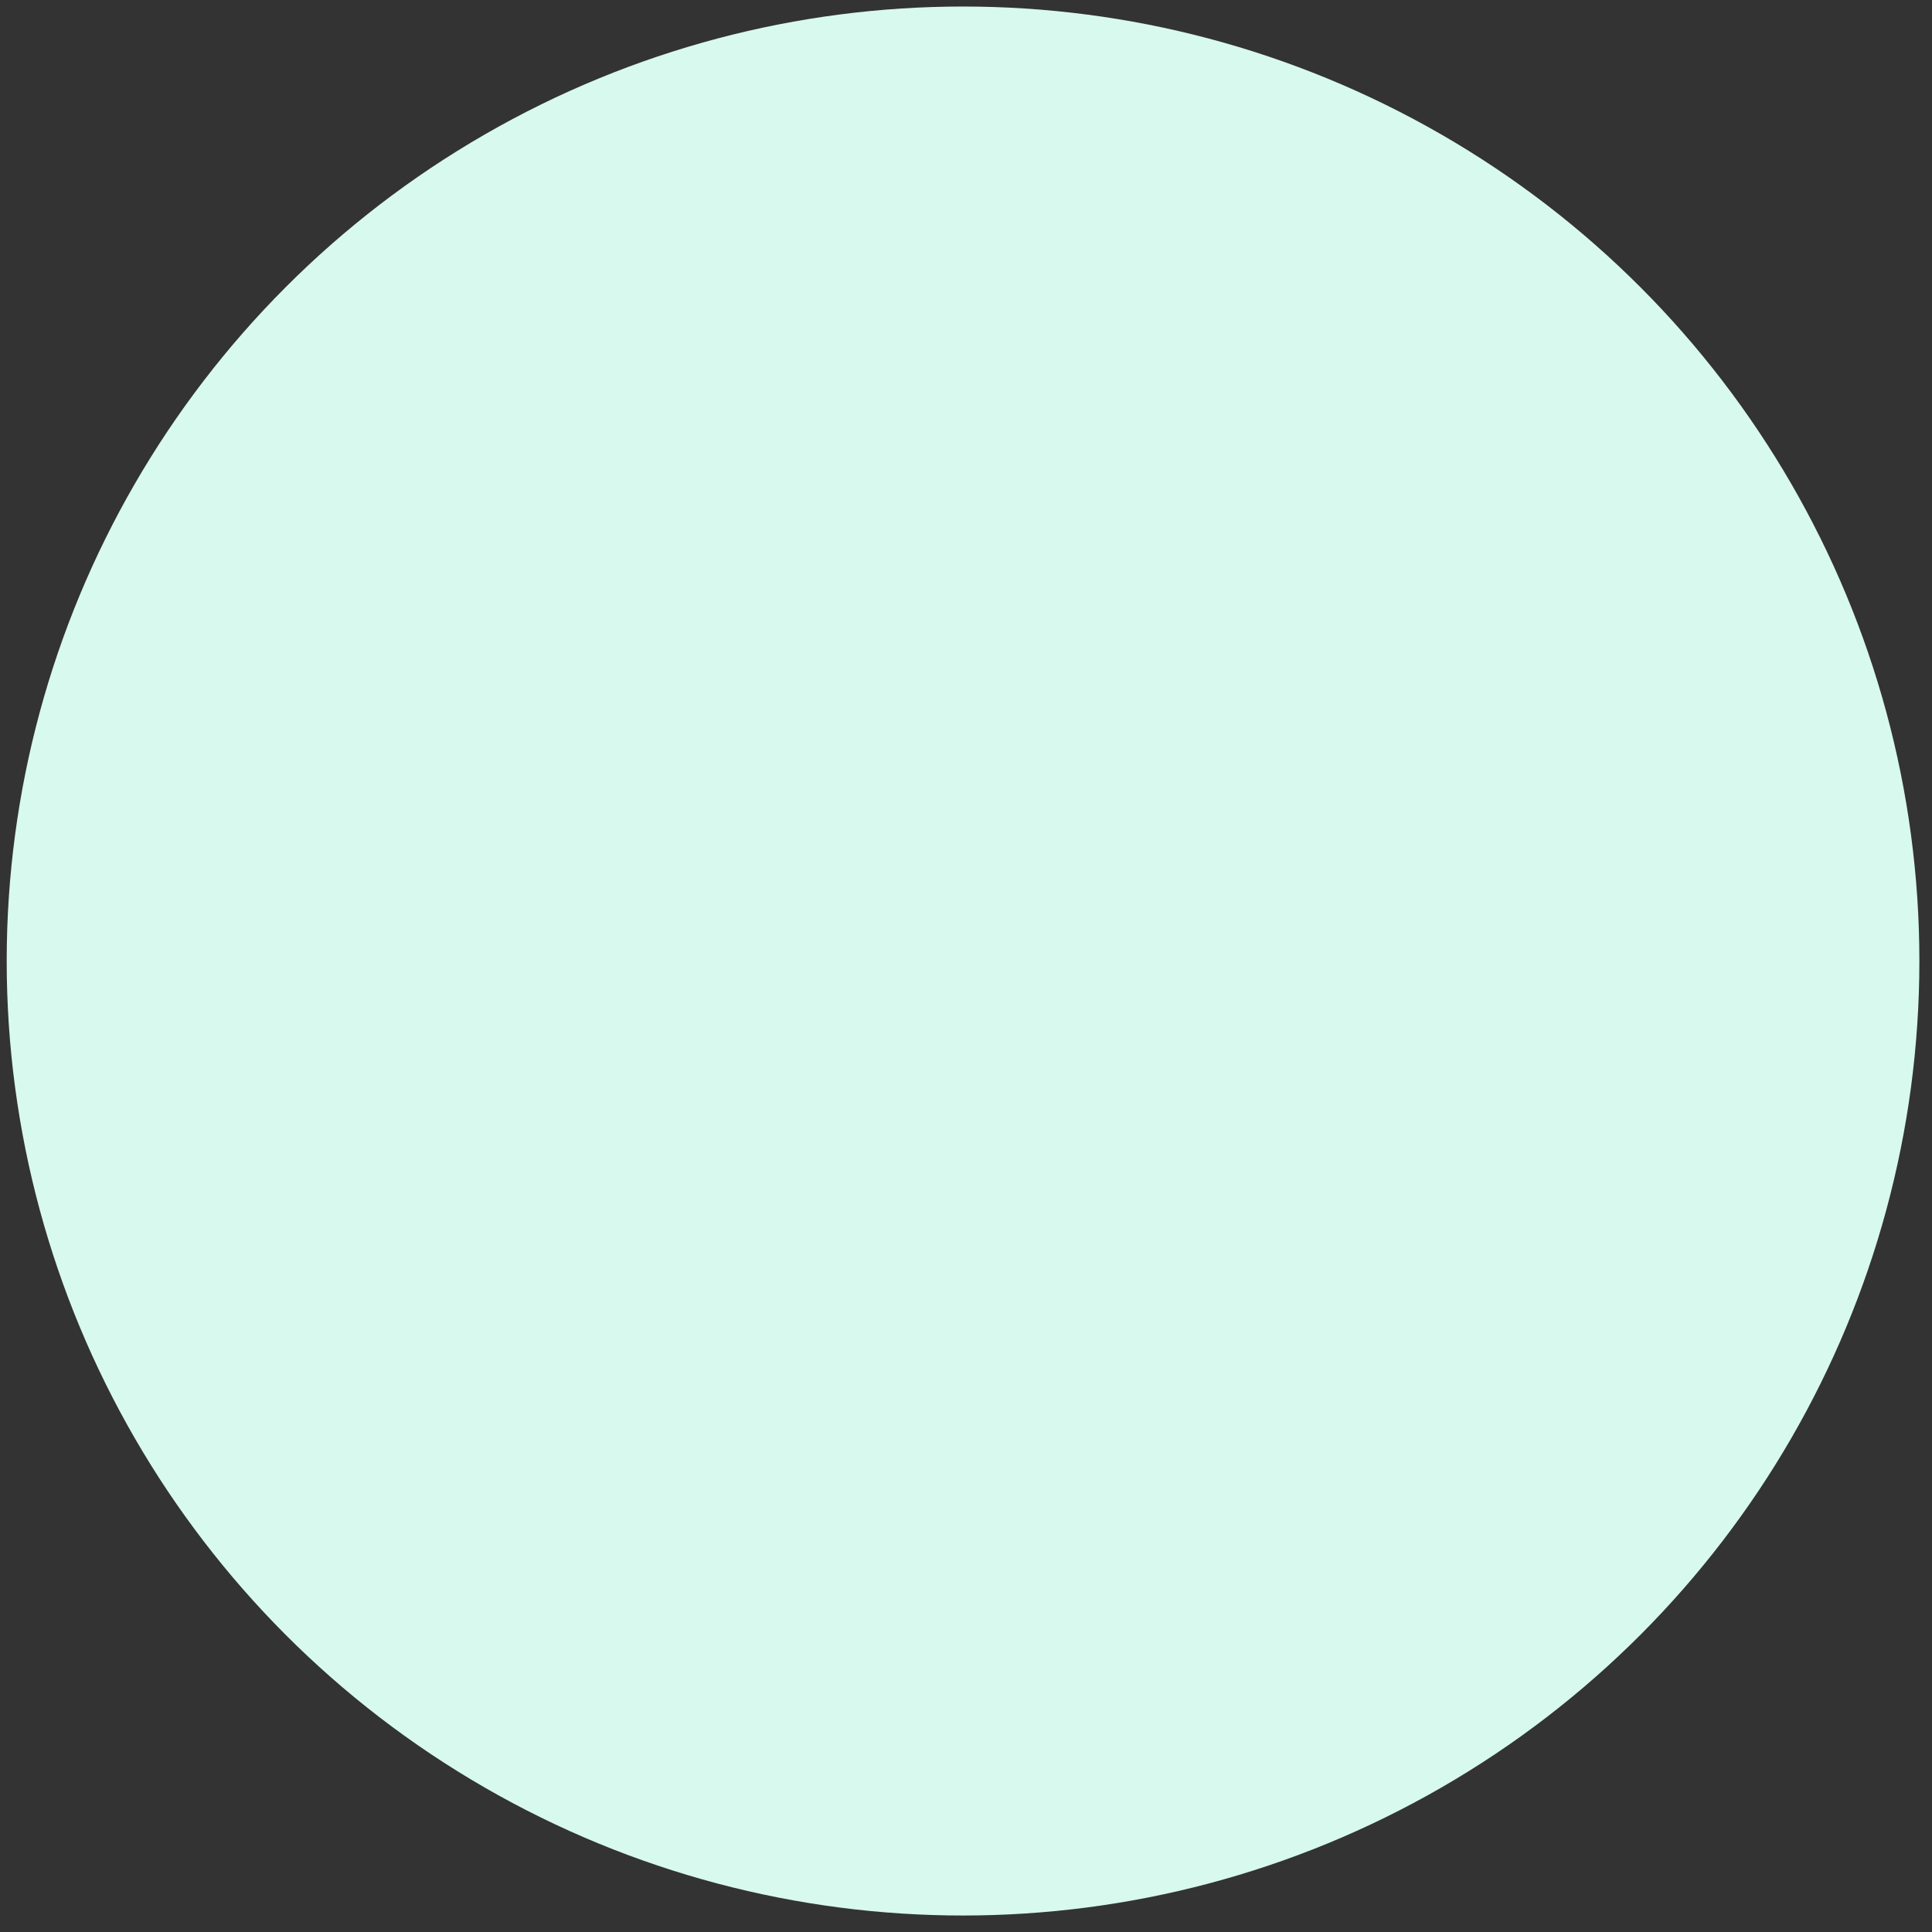 <svg width="45" height="45" viewBox="0 0 45 45" fill="none" xmlns="http://www.w3.org/2000/svg">
<rect x="0" y="0" width="45" height="45" fill="#333333" stroke="none"/>
<ellipse cx="22.431" cy="22.384" rx="22.275" ry="22.232" fill="#D8F9ED"/>
</svg>
